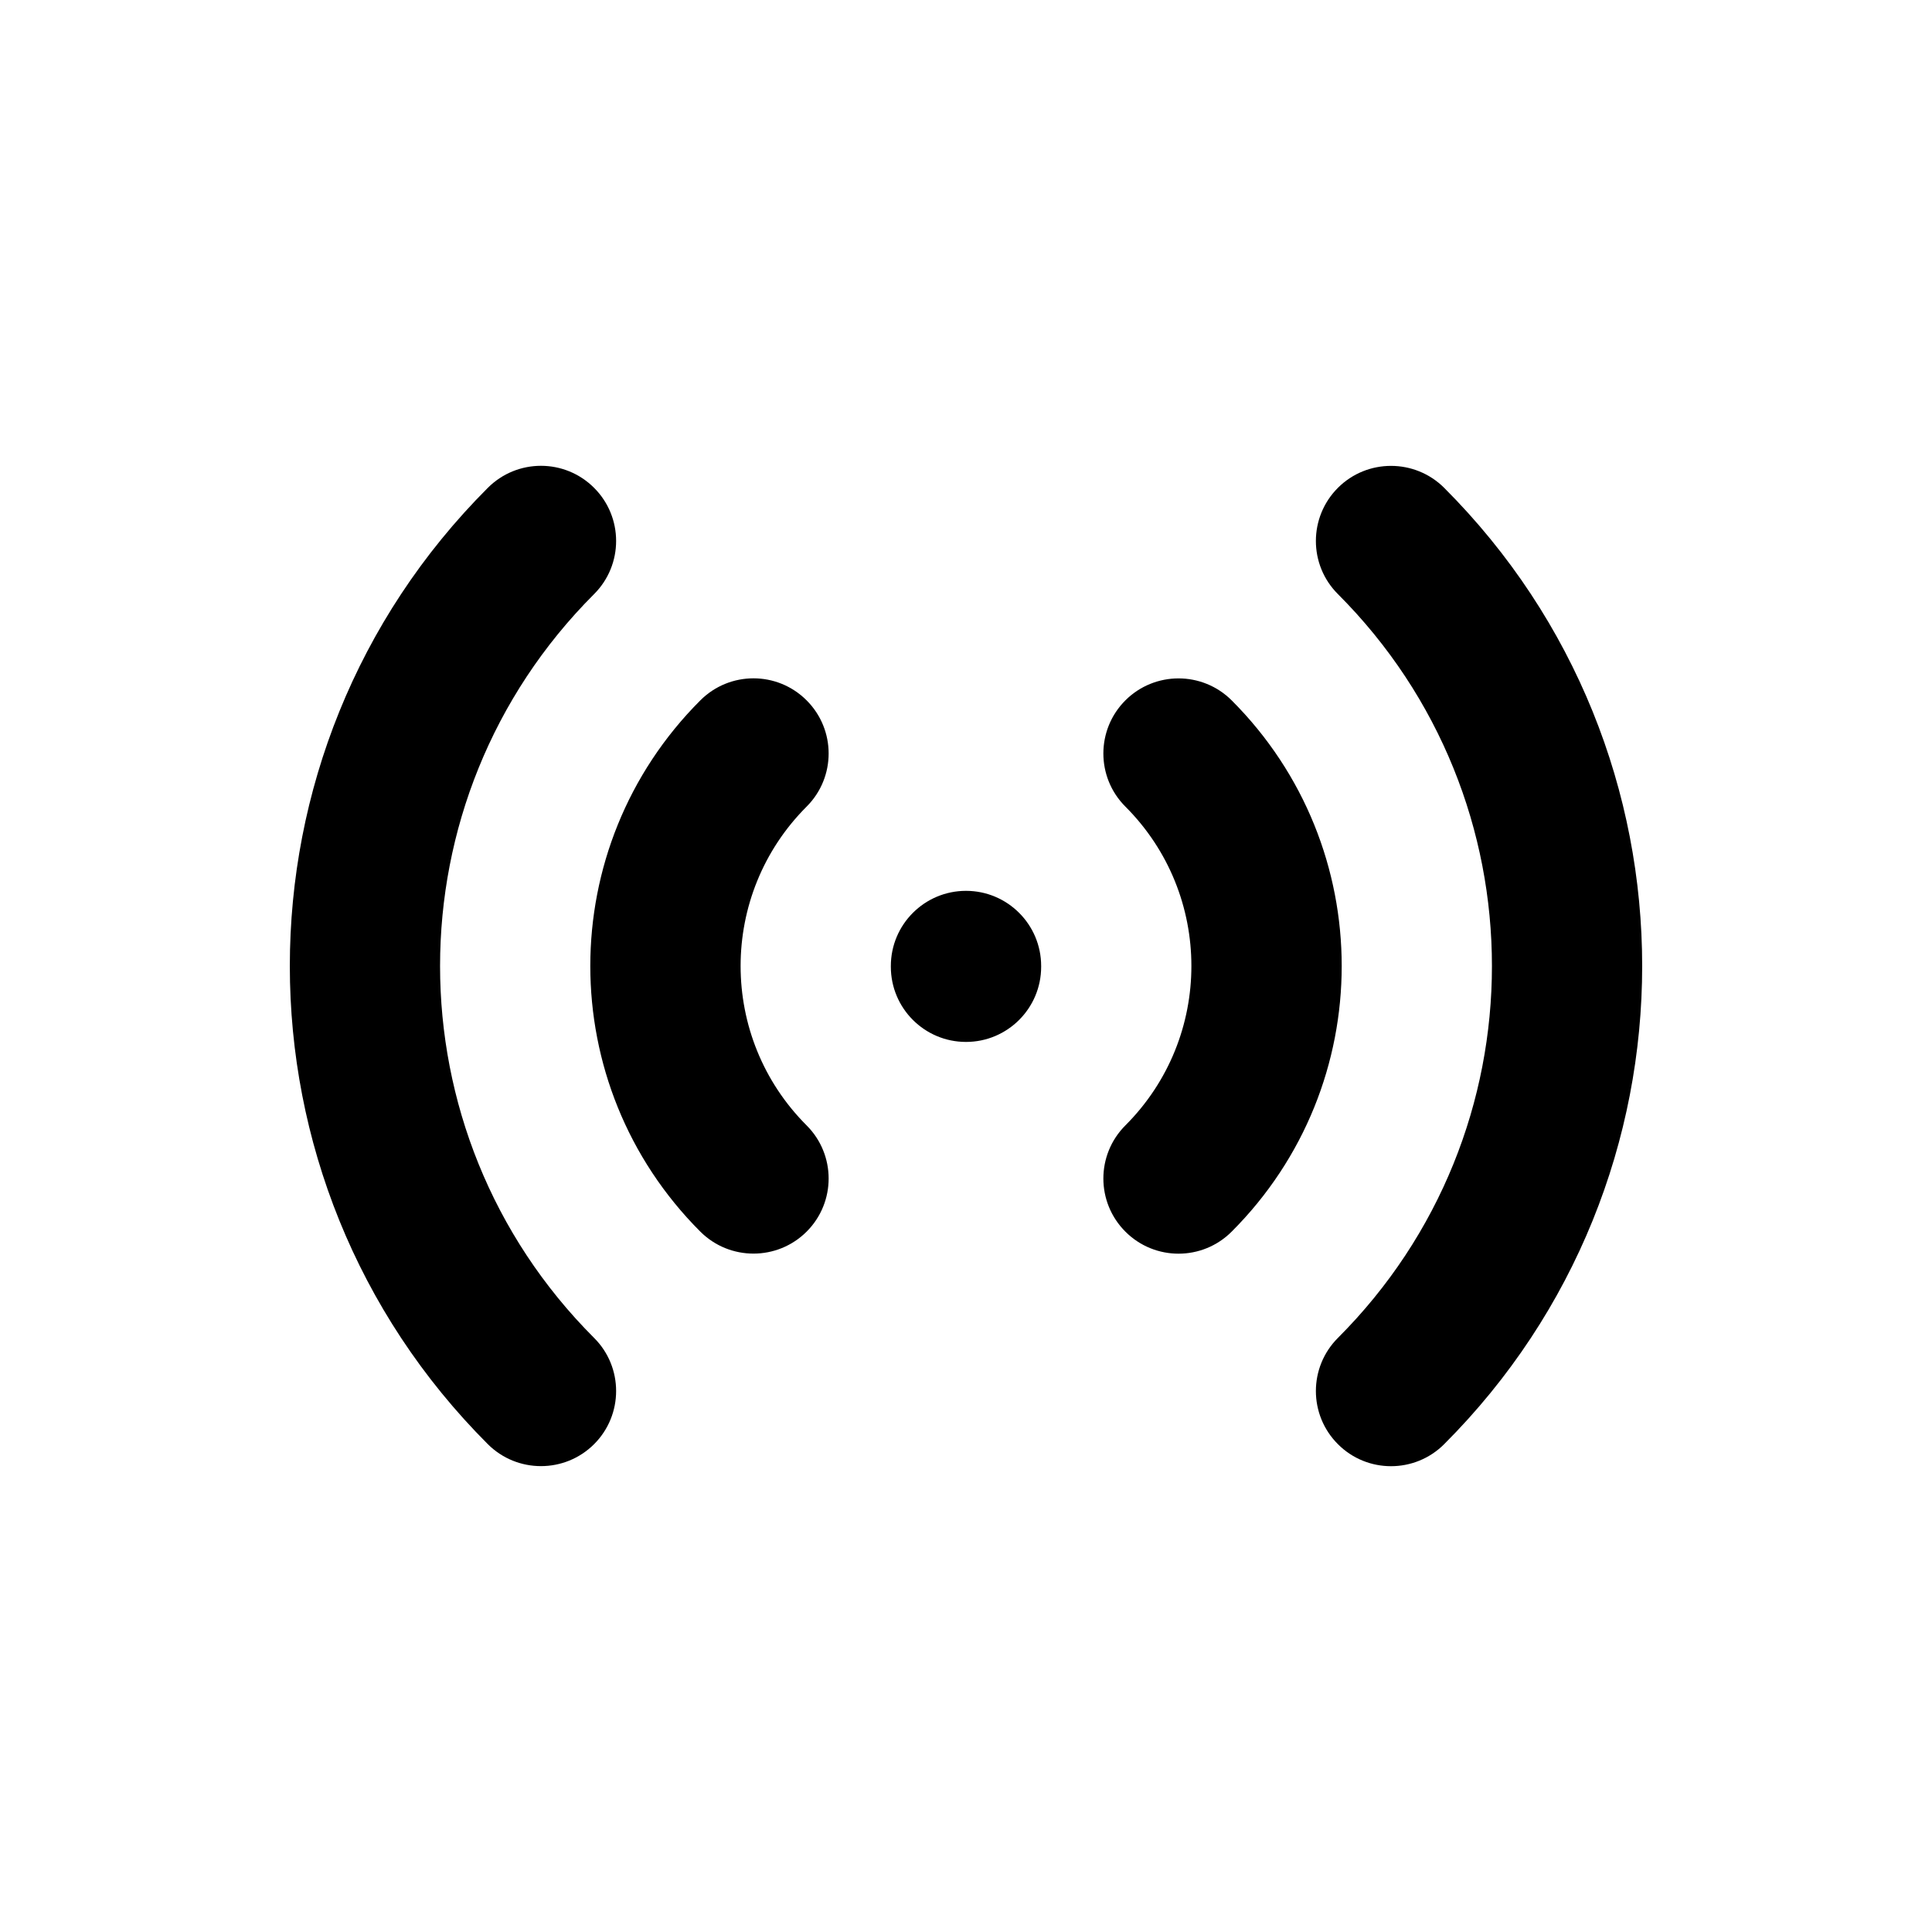 <svg viewBox="0 0 20 20" xmlns="http://www.w3.org/2000/svg">
<path fill-rule="evenodd" clip-rule="evenodd" d="M6.15 5.05C6.454 5.354 6.454 5.846 6.15 6.15C4.024 8.276 4.024 11.724 6.15 13.85C6.454 14.153 6.454 14.646 6.15 14.95C5.846 15.253 5.354 15.253 5.05 14.95C2.317 12.216 2.317 7.784 5.05 5.05C5.354 4.746 5.846 4.746 6.15 5.05ZM13.85 5.05C14.153 4.747 14.646 4.747 14.95 5.05C17.683 7.784 17.683 12.216 14.95 14.95C14.646 15.254 14.153 15.254 13.85 14.95C13.546 14.646 13.546 14.154 13.85 13.85C15.976 11.724 15.976 8.277 13.85 6.15C13.546 5.847 13.546 5.354 13.85 5.05ZM8.35 7.25C8.654 7.554 8.654 8.046 8.35 8.35C7.439 9.261 7.439 10.739 8.35 11.65C8.654 11.954 8.654 12.446 8.35 12.75C8.046 13.053 7.554 13.053 7.25 12.75C5.731 11.231 5.731 8.769 7.25 7.25C7.554 6.946 8.046 6.946 8.35 7.25ZM11.65 7.25C11.954 6.947 12.446 6.947 12.75 7.25C14.269 8.769 14.269 11.231 12.75 12.75C12.446 13.054 11.954 13.054 11.65 12.75C11.346 12.446 11.346 11.954 11.65 11.65C12.561 10.739 12.561 9.261 11.65 8.35C11.346 8.046 11.346 7.554 11.65 7.25ZM10 9.222C10.43 9.222 10.778 9.571 10.778 10V10.008C10.778 10.437 10.43 10.786 10 10.786C9.57 10.786 9.222 10.437 9.222 10.008V10C9.222 9.571 9.57 9.222 10 9.222Z" fill="inherit"/>
</svg>
